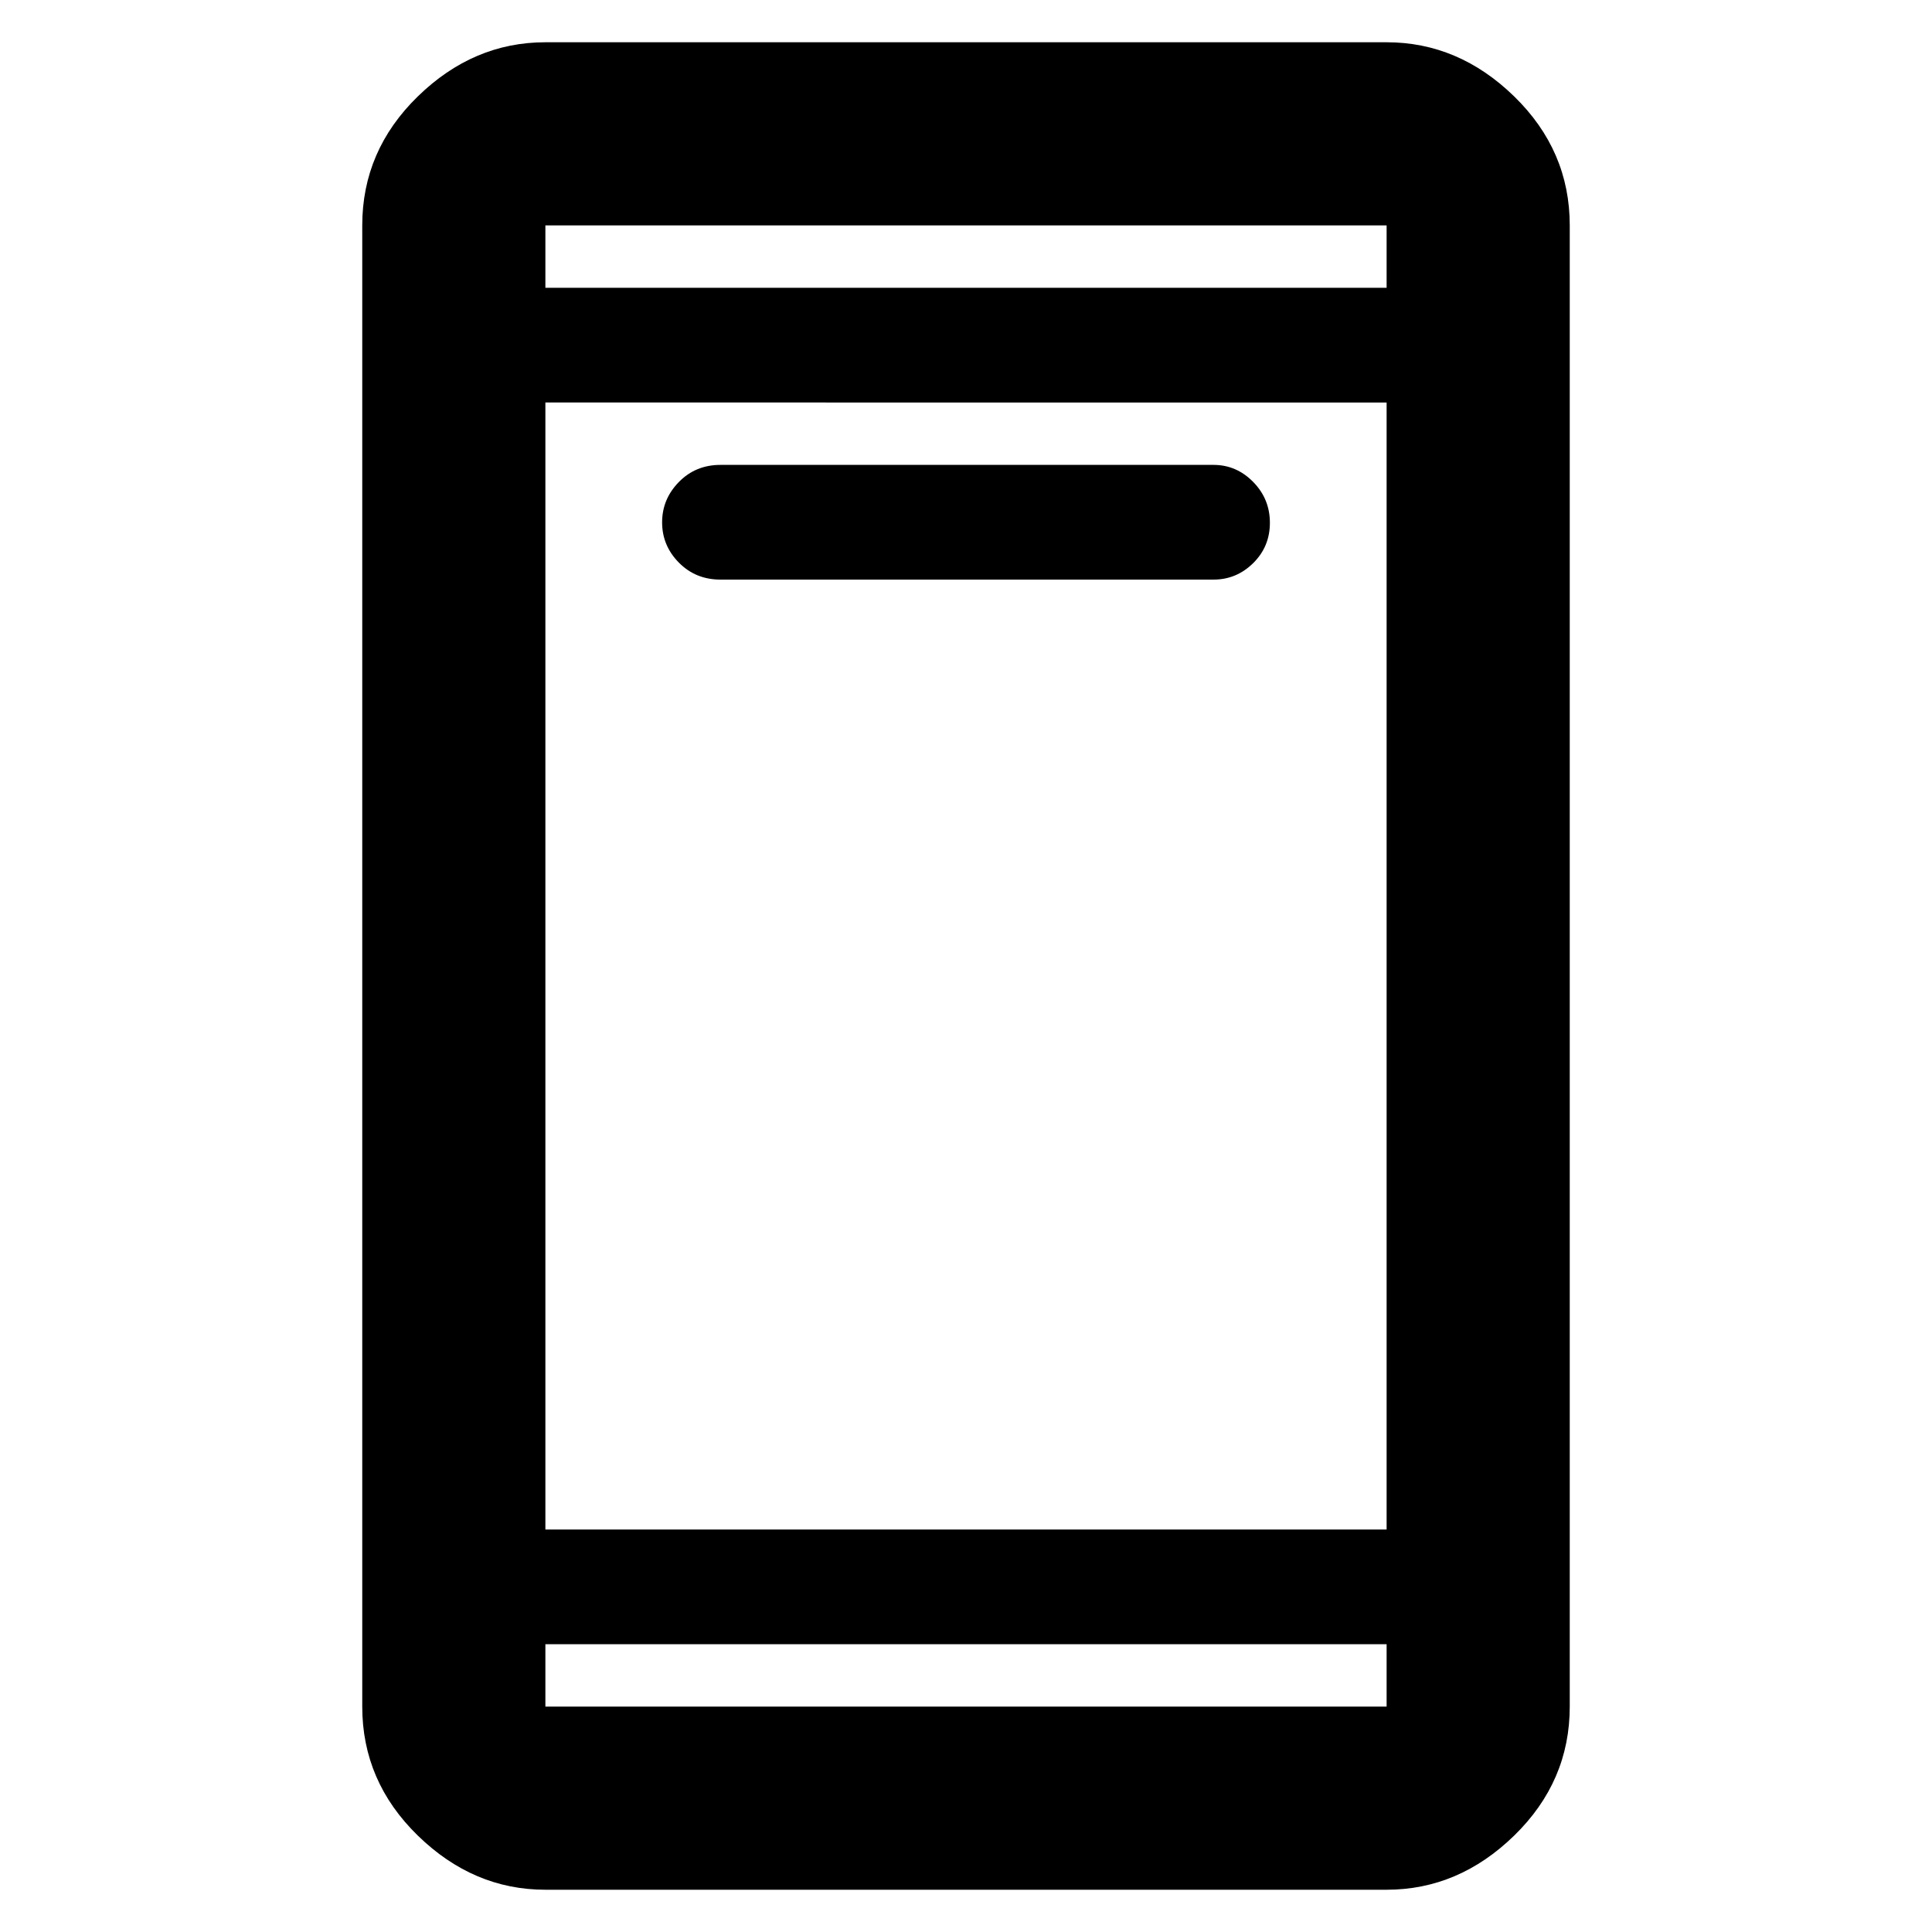 <svg xmlns="http://www.w3.org/2000/svg" height="48" viewBox="0 -960 960 960" width="48"><path d="M358-672q-12.35 0-20.67-8.44-8.33-8.44-8.33-20t8.33-20.06q8.32-8.5 20.67-8.5h245q11.38 0 19.69 8.46 8.31 8.45 8.31 20.31t-8.31 20.05Q614.38-672 603-672H358ZM271-21q-35.78 0-63.39-26.91T180-112v-736q0-37.17 27.61-64.09Q235.22-939 271-939h418q35.77 0 63.39 26.91Q780-885.17 780-848v736q0 37.18-27.61 64.09Q724.77-21 689-21H271Zm0-122v31h418v-31H271Zm0-57h418v-560H271v560Zm0-617h418v-31H271v31Zm0 0v-31 31Zm0 674v31-31Z"/></svg>
